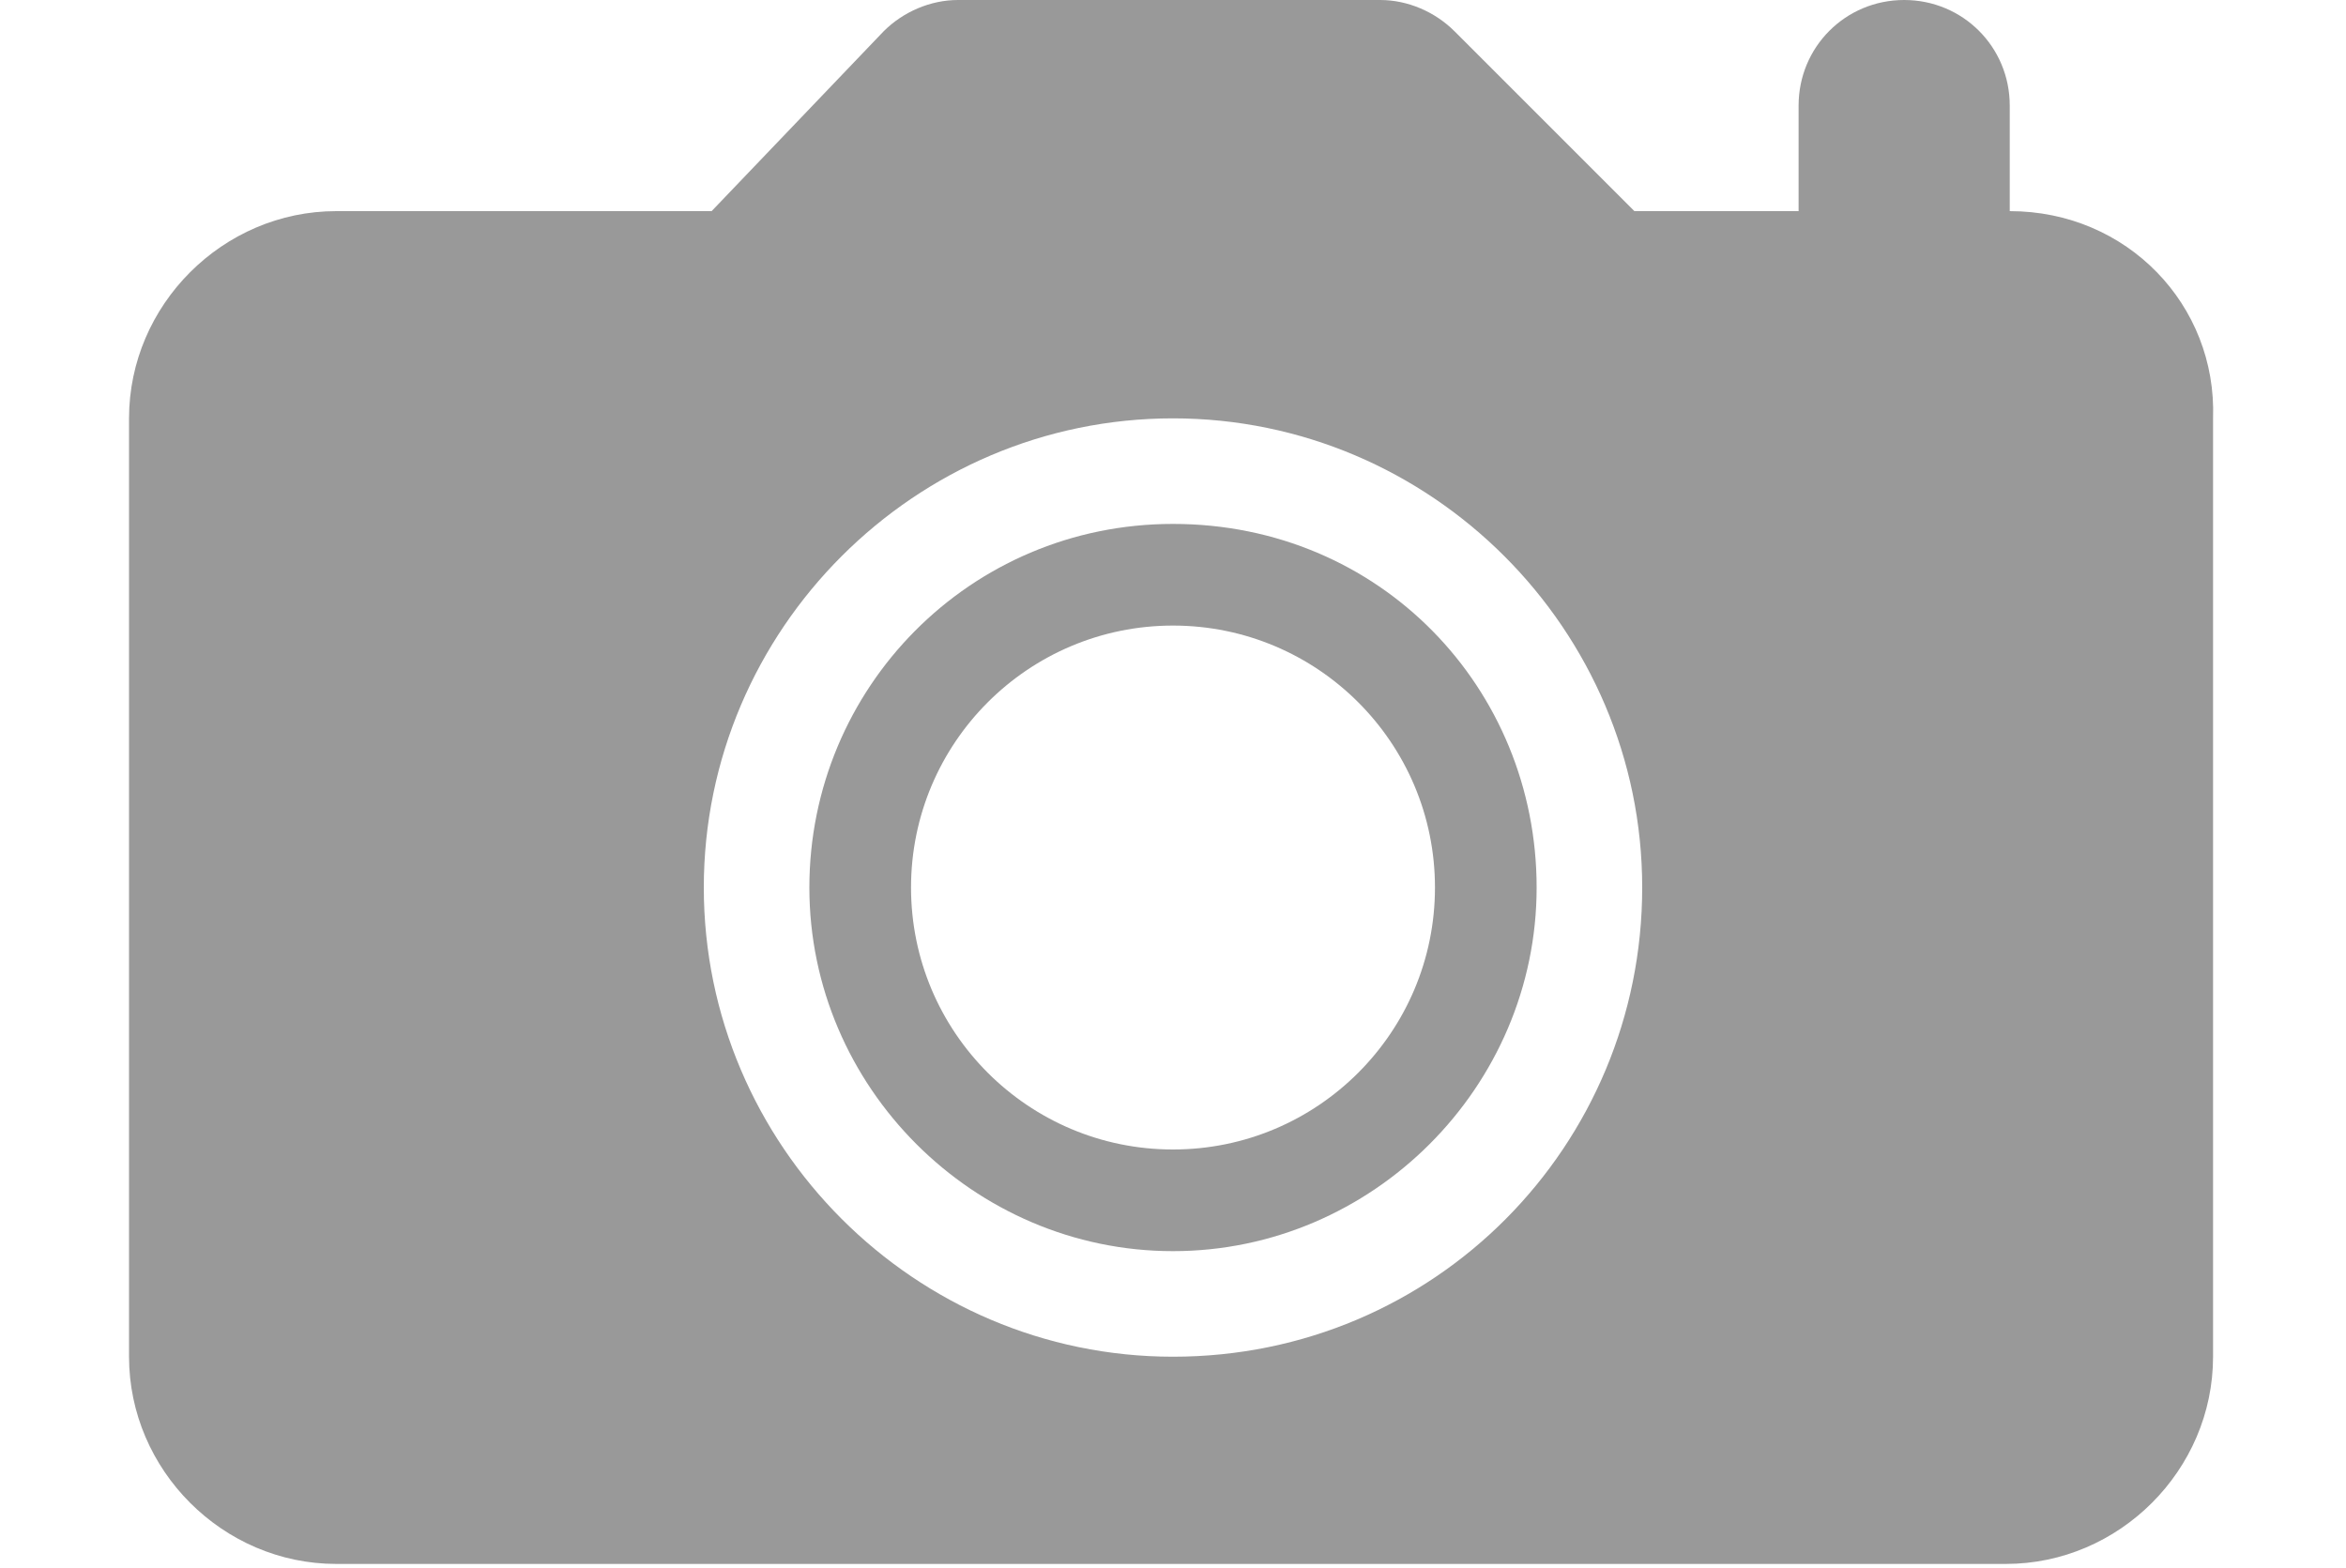 <?xml version="1.0" encoding="utf-8"?>
<!-- Generator: Adobe Illustrator 25.4.2, SVG Export Plug-In . SVG Version: 6.00 Build 0)  -->
<svg version="1.1" id="레이어_1" xmlns="http://www.w3.org/2000/svg" xmlns:xlink="http://www.w3.org/1999/xlink" x="0px"
	 y="0px" viewBox="0 0 60 40.1" style="enable-background:new 0 0 60 40.1;" xml:space="preserve">
<style type="text/css">
	.st0{fill:#999999;}
</style>
<g>
	<g>
		<path class="st0" d="M51.4,5.4V2.7c0-1.5-1.2-2.7-2.7-2.7S46,1.2,46,2.7v2.7h-4.2l-4.6-4.6C36.7,0.3,36,0,35.3,0H24.5
			c-0.7,0-1.4,0.3-1.9,0.8l-4.4,4.6H8.6c-2.9,0-5.3,2.4-5.3,5.3v24c0,2.9,2.4,5.3,5.3,5.3h42.7c2.9,0,5.3-2.4,5.3-5.3v-24
			C56.7,7.8,54.4,5.4,51.4,5.4z M30,34.7c-6.6,0-12-5.4-12-12s5.4-12,12-12s12,5.4,12,12S36.7,34.7,30,34.7z"/>
		<path class="st0" d="M30,13.4c-5.2,0-9.3,4.2-9.3,9.3S24.9,32,30,32s9.3-4.2,9.3-9.3S35.3,13.4,30,13.4z M30,29.4
			c-3.7,0-6.7-3-6.7-6.7s3-6.7,6.7-6.7s6.7,3,6.7,6.7S33.7,29.4,30,29.4z"/>
	</g>
</g>
</svg>
